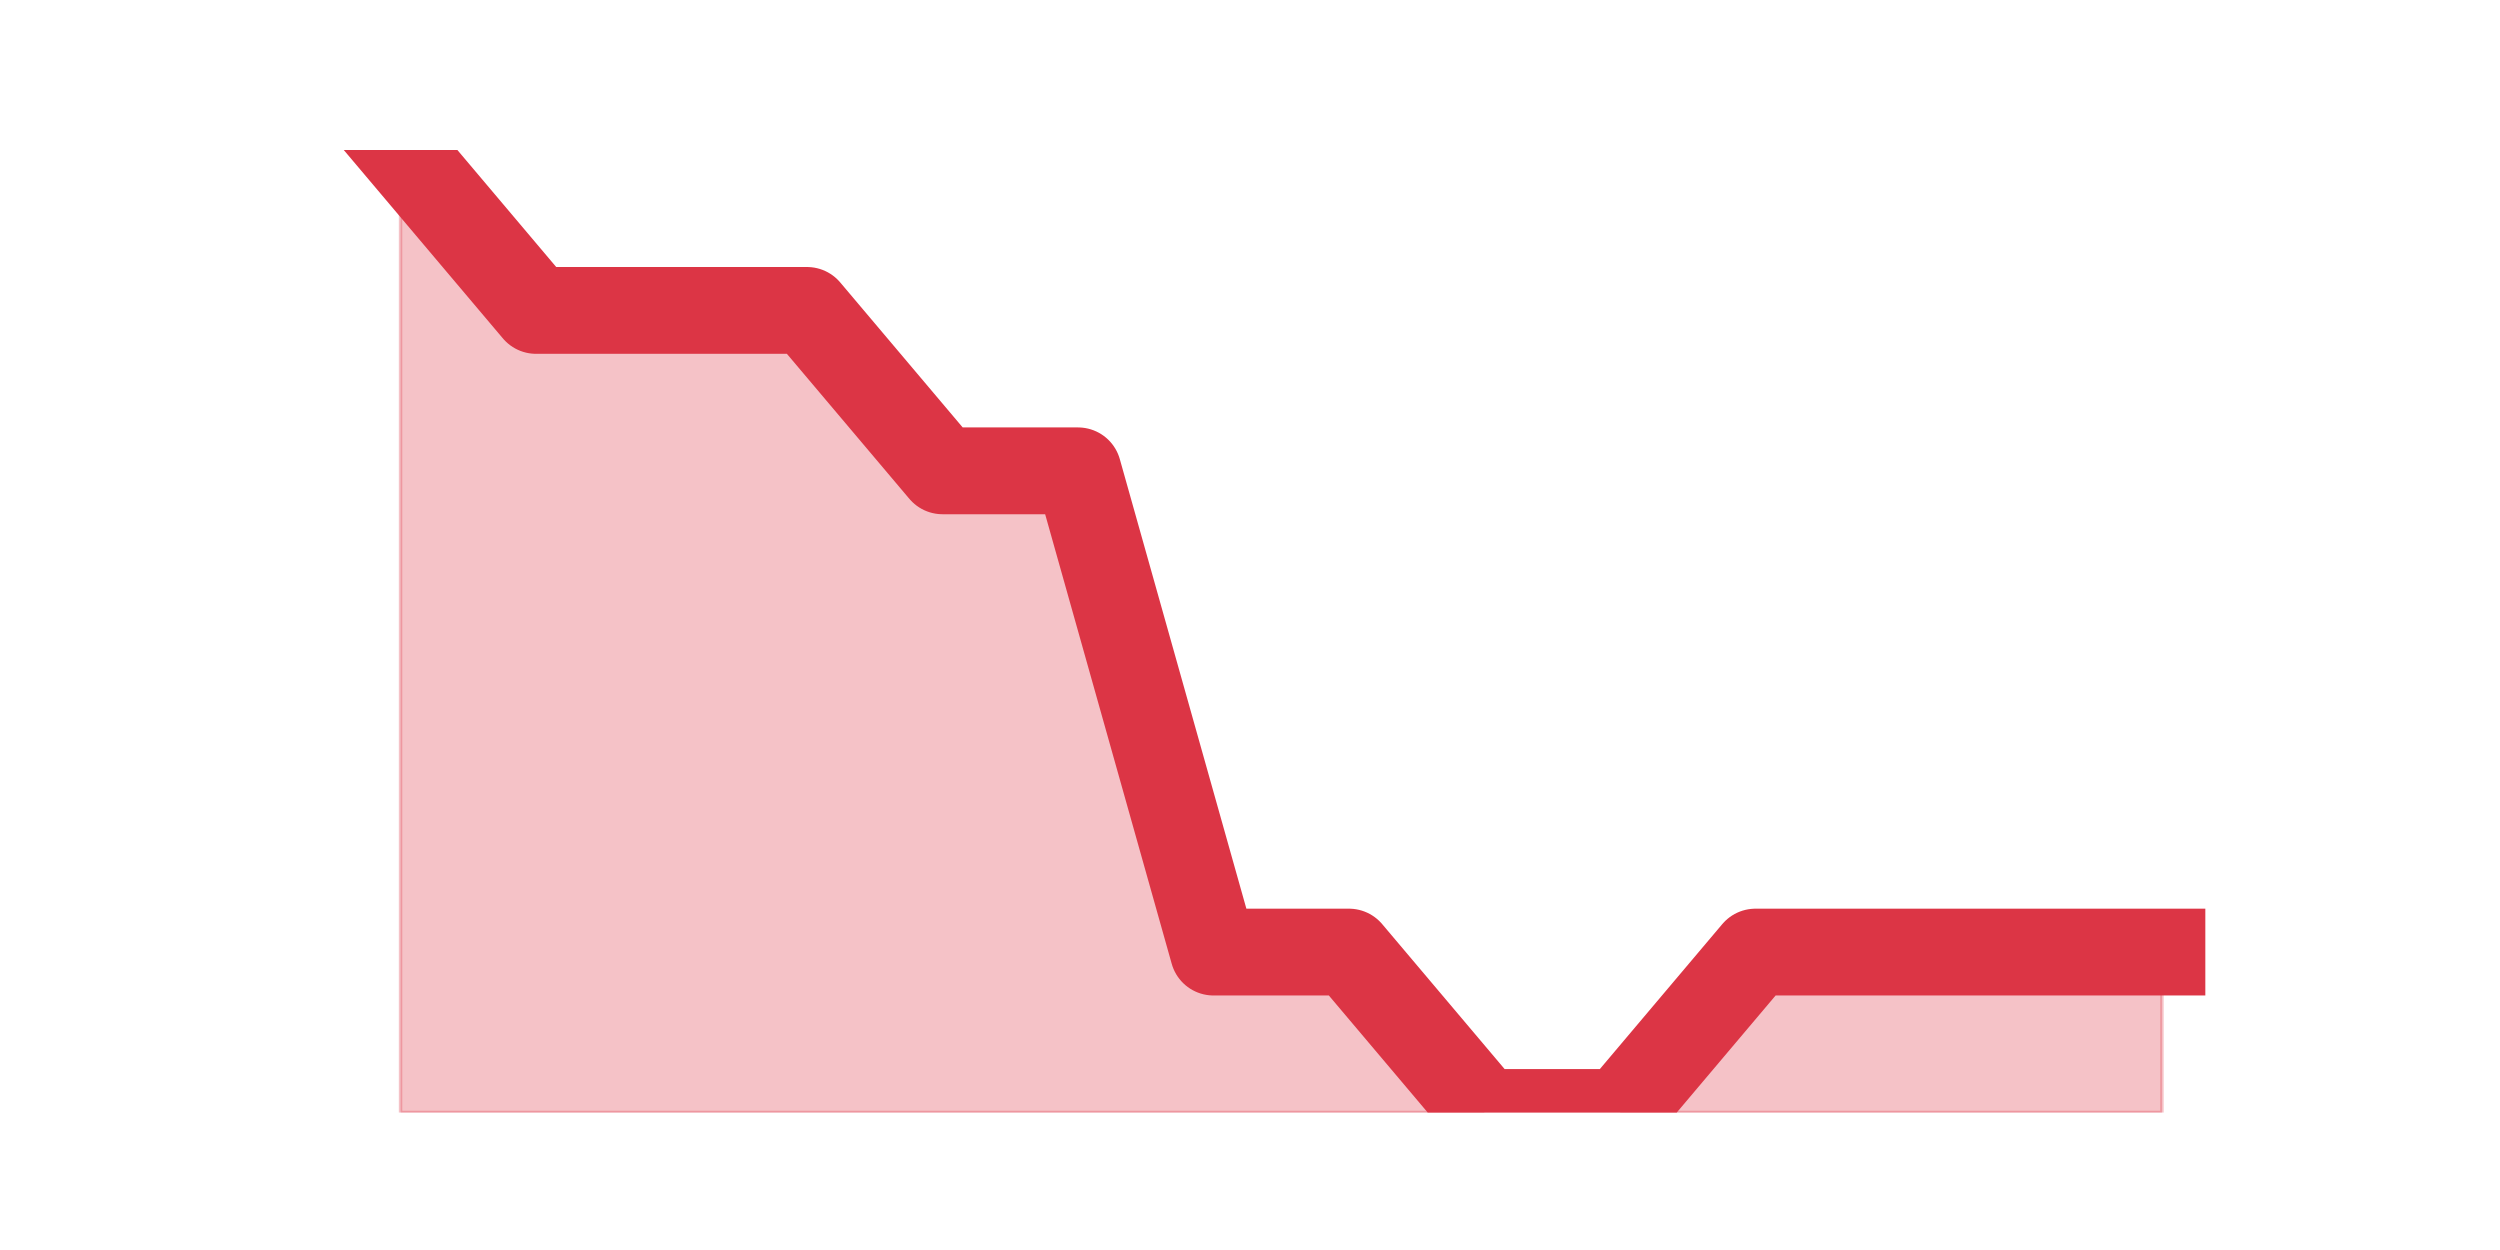 <?xml version="1.0" encoding="utf-8" standalone="no"?>
<!DOCTYPE svg PUBLIC "-//W3C//DTD SVG 1.1//EN"
  "http://www.w3.org/Graphics/SVG/1.1/DTD/svg11.dtd">
<svg height="360pt" version="1.1" viewBox="0 0 720 360" width="720pt" xmlns="http://www.w3.org/2000/svg" xmlns:xlink="http://www.w3.org/1999/xlink">
 <defs>
  <style type="text/css">*{stroke-linecap:butt;stroke-linejoin:round;}</style>
 </defs>
 <g id="figure_1">
  <g id="patch_1">
   <path d="M 0 360 
L 720 360 
L 720 0 
L 0 0 
z
" style="fill:none;"/>
  </g>
  <g id="axes_1">
   <g id="matplotlib.axis_1"/>
   <g id="matplotlib.axis_2"/>
   <g id="PolyCollection_1">
    <defs>
     <path d="M 115.364 -316.8 
L 115.364 -39.6 
L 154.385 -39.6 
L 193.406 -39.6 
L 232.427 -39.6 
L 271.448 -39.6 
L 310.469 -39.6 
L 349.49 -39.6 
L 388.51 -39.6 
L 427.531 -39.6 
L 466.552 -39.6 
L 505.573 -39.6 
L 544.594 -39.6 
L 583.615 -39.6 
L 622.636 -39.6 
L 622.636 -85.8 
L 622.636 -85.8 
L 583.615 -85.8 
L 544.594 -85.8 
L 505.573 -85.8 
L 466.552 -39.6 
L 427.531 -39.6 
L 388.51 -85.8 
L 349.49 -85.8 
L 310.469 -224.4 
L 271.448 -224.4 
L 232.427 -270.6 
L 193.406 -270.6 
L 154.385 -270.6 
L 115.364 -316.8 
z
" id="m282dba43ec" style="stroke:#dc3545;stroke-opacity:0.3;"/>
    </defs>
    <g clip-path="url(#p77e295d62a)">
     <use style="fill:#dc3545;fill-opacity:0.3;stroke:#dc3545;stroke-opacity:0.3;" x="0" xlink:href="#m282dba43ec" y="360"/>
    </g>
   </g>
   <g id="line2d_1">
    <path clip-path="url(#p77e295d62a)" d="M 115.364 43.2 
L 154.385 89.4 
L 193.406 89.4 
L 232.427 89.4 
L 271.448 135.6 
L 310.469 135.6 
L 349.49 274.2 
L 388.51 274.2 
L 427.531 320.4 
L 466.552 320.4 
L 505.573 274.2 
L 544.594 274.2 
L 583.615 274.2 
L 622.636 274.2 
" style="fill:none;stroke:#dc3545;stroke-linecap:square;stroke-width:25;"/>
   </g>
  </g>
 </g>
 <defs>
  <clipPath id="p77e295d62a">
   <rect height="277.2" width="558" x="90" y="43.2"/>
  </clipPath>
 </defs>
</svg>
